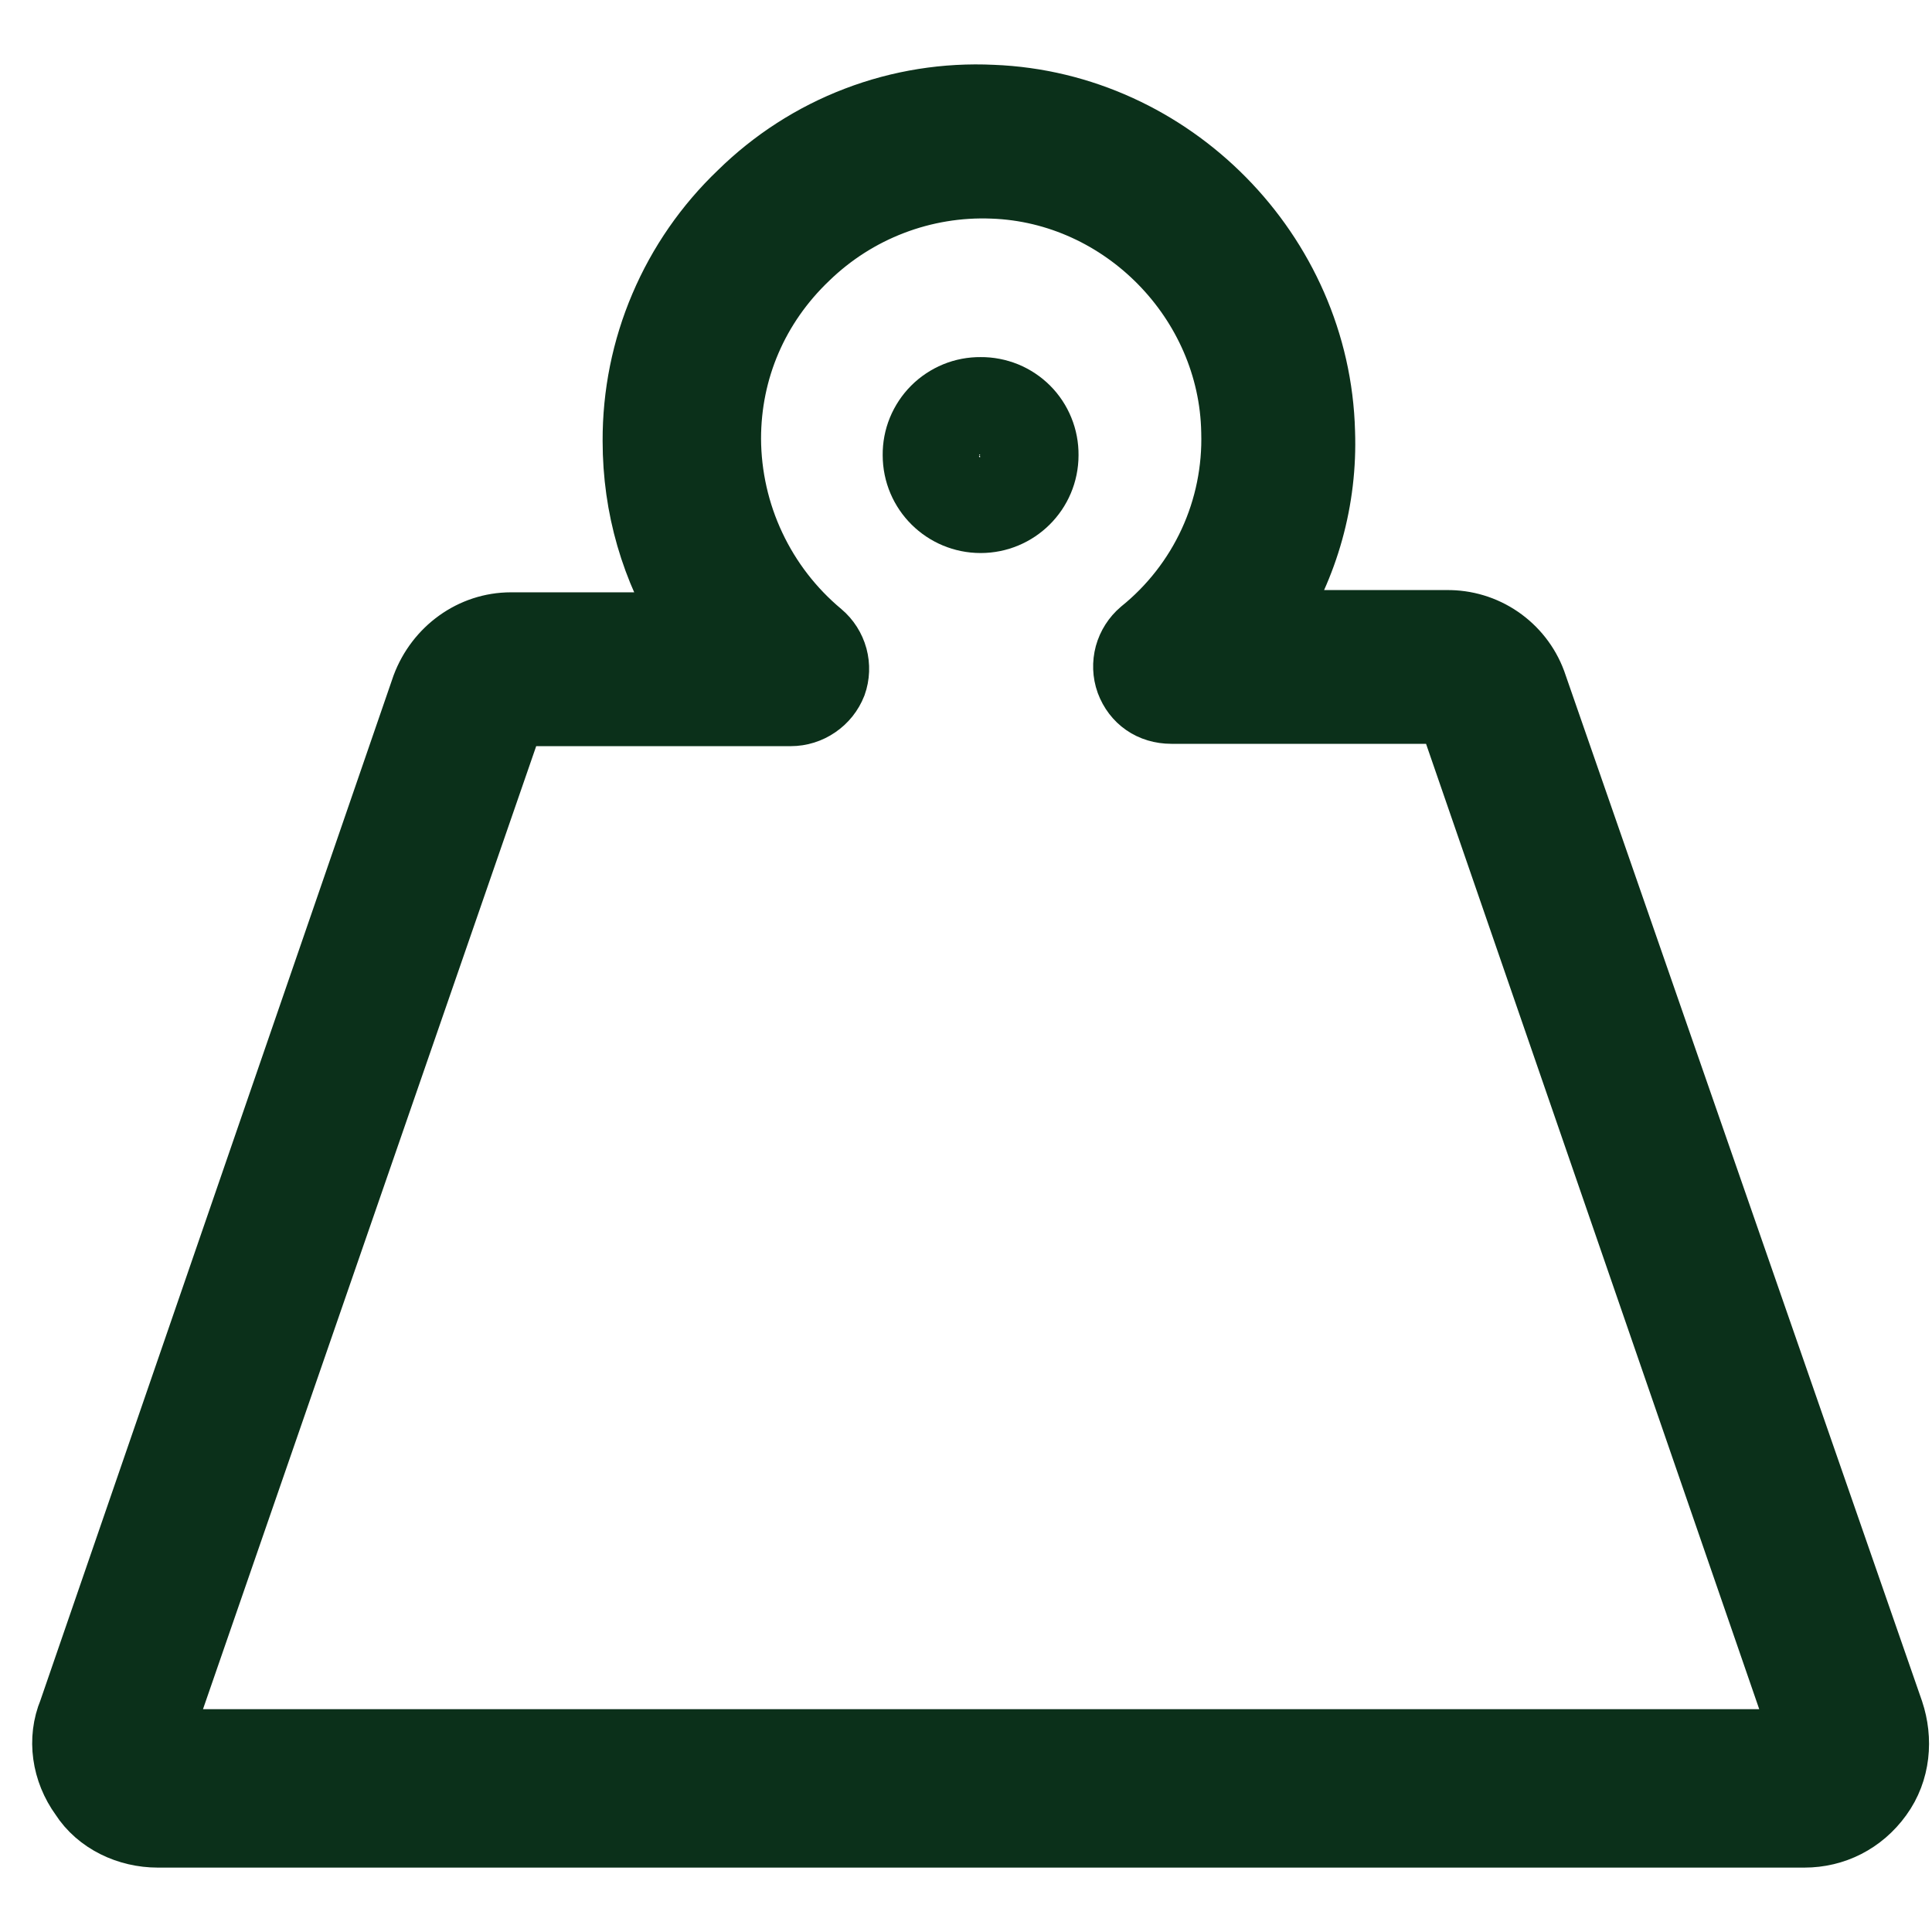 <svg width="24" height="24" viewBox="0 0 24 24" fill="none" xmlns="http://www.w3.org/2000/svg">
<g clip-path="url(#clip0_5259_5197)">
<path d="M23.498 21.262L19.054 8.47C18.972 8.25 18.823 8.061 18.63 7.929C18.436 7.796 18.206 7.727 17.971 7.73H15.777C16.234 7.028 16.463 6.202 16.433 5.365C16.376 3.142 14.553 1.291 12.33 1.205C11.753 1.177 11.177 1.269 10.638 1.475C10.098 1.681 9.608 1.997 9.196 2.402C8.78 2.799 8.449 3.276 8.224 3.805C7.998 4.334 7.884 4.903 7.886 5.478C7.886 6.305 8.114 7.074 8.541 7.758H6.347C5.863 7.758 5.436 8.071 5.265 8.527L0.877 21.262C0.735 21.603 0.792 22.002 1.02 22.316C1.22 22.629 1.59 22.8 1.96 22.8H22.415C22.785 22.8 23.128 22.63 23.355 22.316C23.584 22.002 23.612 21.604 23.498 21.262ZM9.823 8.869C9.94 8.869 10.054 8.833 10.15 8.767C10.247 8.701 10.321 8.608 10.364 8.499C10.403 8.39 10.407 8.271 10.377 8.159C10.346 8.047 10.283 7.947 10.194 7.872C9.839 7.576 9.553 7.206 9.356 6.787C9.159 6.369 9.056 5.912 9.054 5.45C9.054 4.595 9.396 3.798 10.023 3.2C10.328 2.904 10.689 2.673 11.086 2.521C11.482 2.369 11.906 2.299 12.33 2.316C13.954 2.373 15.293 3.741 15.322 5.365C15.336 5.838 15.241 6.308 15.043 6.738C14.845 7.168 14.55 7.546 14.182 7.843C14.094 7.918 14.03 8.018 13.999 8.13C13.969 8.242 13.973 8.361 14.012 8.47C14.097 8.698 14.296 8.84 14.552 8.84H18L22.415 21.632H1.96L6.376 8.869H9.823Z" fill="#0B301A"/>
<path d="M12.182 6.47C12.628 6.47 12.998 6.11 12.998 5.653C12.999 5.546 12.979 5.439 12.938 5.339C12.898 5.24 12.838 5.149 12.762 5.073C12.686 4.997 12.595 4.937 12.496 4.896C12.396 4.856 12.29 4.835 12.182 4.836C12.075 4.835 11.968 4.855 11.868 4.896C11.769 4.937 11.678 4.997 11.602 5.073C11.526 5.149 11.466 5.24 11.425 5.339C11.384 5.439 11.364 5.545 11.365 5.653C11.365 6.11 11.735 6.47 12.182 6.47ZM12.182 5.282C12.389 5.282 12.562 5.457 12.562 5.664C12.561 5.764 12.52 5.86 12.449 5.931C12.378 6.002 12.282 6.042 12.182 6.044C12.082 6.043 11.986 6.002 11.915 5.931C11.843 5.86 11.803 5.764 11.801 5.664C11.801 5.446 11.975 5.283 12.181 5.283L12.182 5.282Z" fill="#0B301A"/>
<path d="M23.498 21.262L19.054 8.47C18.972 8.25 18.823 8.061 18.63 7.929C18.436 7.796 18.206 7.727 17.971 7.73H15.777C16.234 7.028 16.463 6.202 16.433 5.365C16.376 3.142 14.553 1.291 12.33 1.205C11.753 1.177 11.177 1.269 10.638 1.475C10.098 1.681 9.608 1.997 9.196 2.402C8.78 2.799 8.449 3.276 8.224 3.805C7.998 4.334 7.884 4.903 7.886 5.478C7.886 6.305 8.114 7.074 8.541 7.758H6.347C5.863 7.758 5.436 8.071 5.265 8.527L0.877 21.262C0.735 21.603 0.792 22.002 1.02 22.316C1.22 22.629 1.59 22.8 1.96 22.8H22.415C22.785 22.8 23.128 22.63 23.355 22.316C23.584 22.002 23.612 21.604 23.498 21.262ZM9.823 8.869C9.94 8.869 10.054 8.833 10.15 8.767C10.247 8.701 10.321 8.608 10.364 8.499C10.403 8.39 10.407 8.271 10.377 8.159C10.346 8.047 10.283 7.947 10.194 7.872C9.839 7.576 9.553 7.206 9.356 6.787C9.159 6.369 9.056 5.912 9.054 5.45C9.054 4.595 9.396 3.798 10.023 3.2C10.328 2.904 10.689 2.673 11.086 2.521C11.482 2.369 11.906 2.299 12.33 2.316C13.954 2.373 15.293 3.741 15.322 5.365C15.336 5.838 15.241 6.308 15.043 6.738C14.845 7.168 14.55 7.546 14.182 7.843C14.094 7.918 14.03 8.018 13.999 8.13C13.969 8.242 13.973 8.361 14.012 8.47C14.097 8.698 14.296 8.84 14.552 8.84H18L22.415 21.632H1.96L6.376 8.869H9.823Z" stroke="#0B301A" stroke-width="0.8"/>
<path d="M12.182 6.47C12.628 6.47 12.998 6.11 12.998 5.653C12.999 5.546 12.979 5.439 12.938 5.339C12.898 5.24 12.838 5.149 12.762 5.073C12.686 4.997 12.595 4.937 12.496 4.896C12.396 4.856 12.29 4.835 12.182 4.836C12.075 4.835 11.968 4.855 11.868 4.896C11.769 4.937 11.678 4.997 11.602 5.073C11.526 5.149 11.466 5.24 11.425 5.339C11.384 5.439 11.364 5.545 11.365 5.653C11.365 6.11 11.735 6.47 12.182 6.47ZM12.182 5.282C12.389 5.282 12.562 5.457 12.562 5.664C12.561 5.764 12.52 5.86 12.449 5.931C12.378 6.002 12.282 6.042 12.182 6.044C12.082 6.043 11.986 6.002 11.915 5.931C11.843 5.86 11.803 5.764 11.801 5.664C11.801 5.446 11.975 5.283 12.181 5.283L12.182 5.282Z" stroke="#0B301A" stroke-width="0.8"/>
</g>
<defs>
<clipPath id="clip0_5259_5197">
<rect width="24" height="24" fill="white"/>
</clipPath>
</defs>
</svg>
